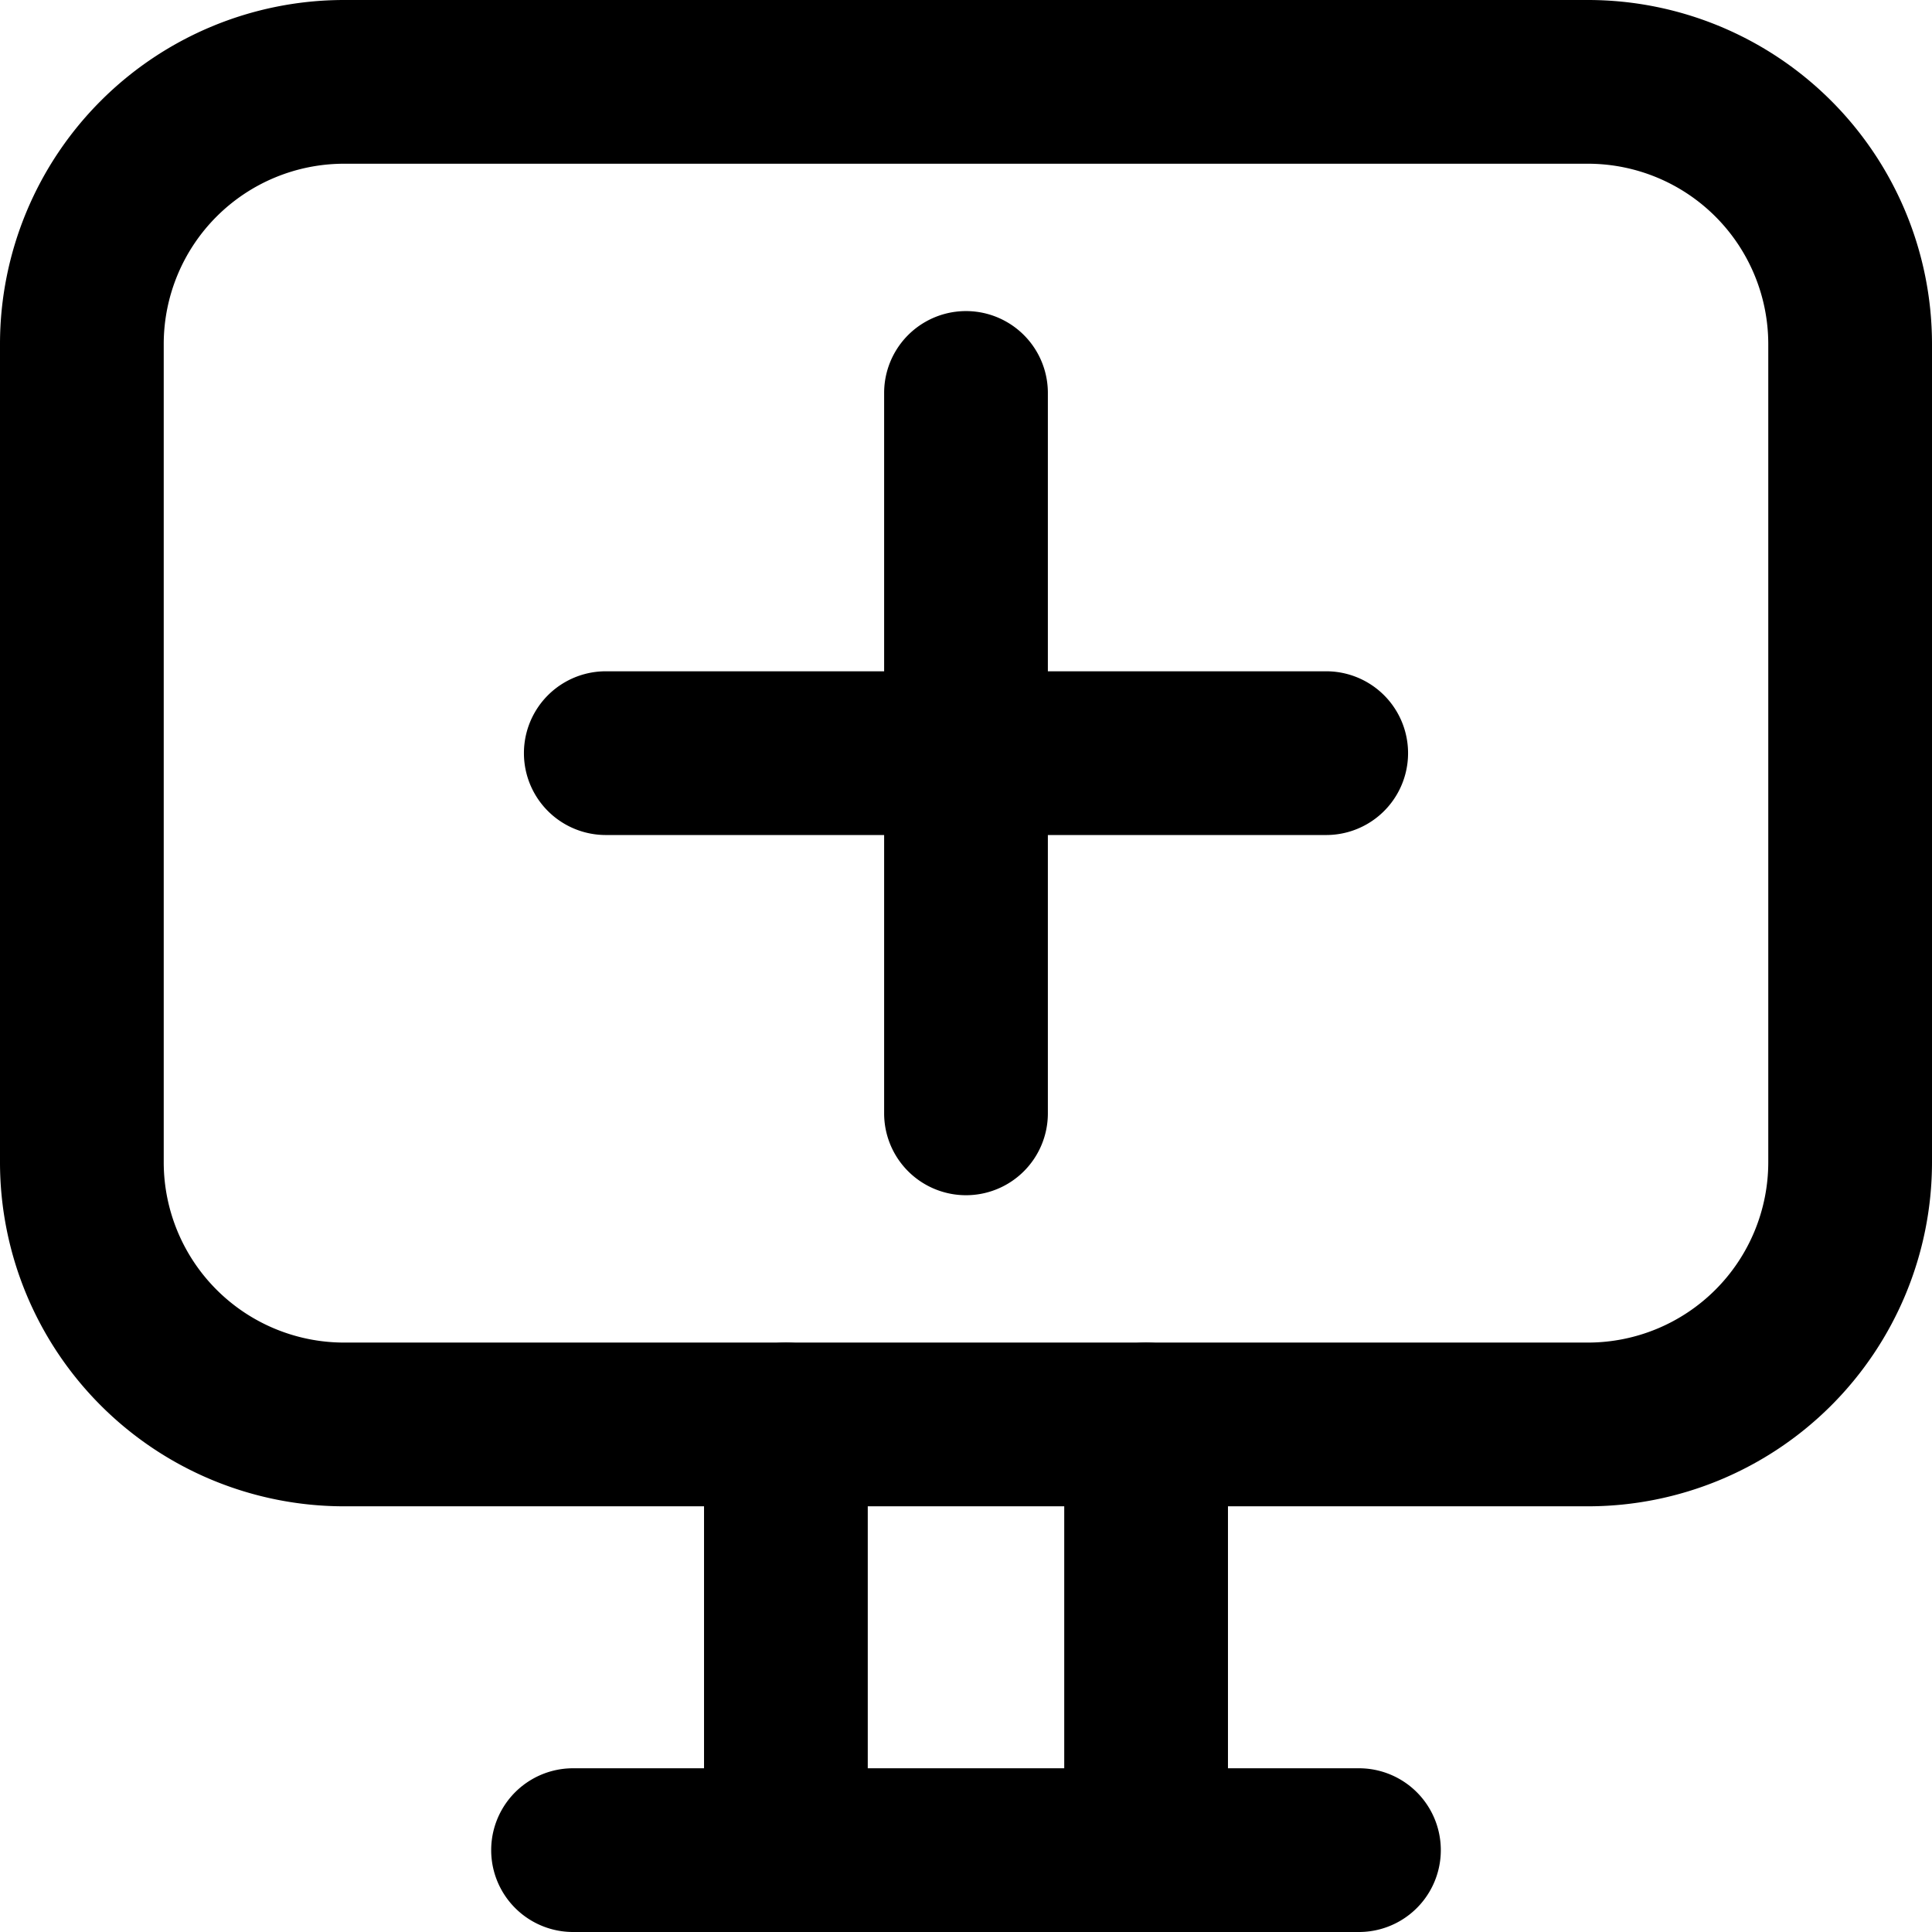 <svg xmlns="http://www.w3.org/2000/svg" viewBox="0 0 59 59"><title>add to queue</title><g id="Layer_2" data-name="Layer 2"><g id="Layer_1-2" data-name="Layer 1"><g id="add_to_queue" data-name="add to queue"><path d="M48.5,46h-38A10.51,10.51,0,0,1,0,35.5v-25A10.51,10.51,0,0,1,10.5,0h38A10.51,10.51,0,0,1,59,10.5v25A10.51,10.51,0,0,1,48.5,46ZM10.5,5A5.51,5.51,0,0,0,5,10.5v25A5.51,5.51,0,0,0,10.5,41h38A5.51,5.51,0,0,0,54,35.5v-25A5.51,5.51,0,0,0,48.5,5Z"/><path d="M41.5,59h-24a2.5,2.5,0,0,1,0-5h24a2.5,2.5,0,0,1,0,5Z"/><path d="M35,59a2.5,2.5,0,0,1-2.5-2.5v-13a2.5,2.5,0,0,1,5,0v13A2.5,2.5,0,0,1,35,59Z"/><path d="M24,59a2.5,2.5,0,0,1-2.5-2.5v-13a2.5,2.5,0,0,1,5,0v13A2.5,2.5,0,0,1,24,59Z"/><path d="M40.5,25.5h-22a2.5,2.5,0,0,1,0-5h22a2.5,2.5,0,0,1,0,5Z"/><path d="M29.5,36.5A2.5,2.5,0,0,1,27,34V12a2.5,2.5,0,0,1,5,0V34A2.5,2.5,0,0,1,29.5,36.5Z"/></g></g></g></svg>
